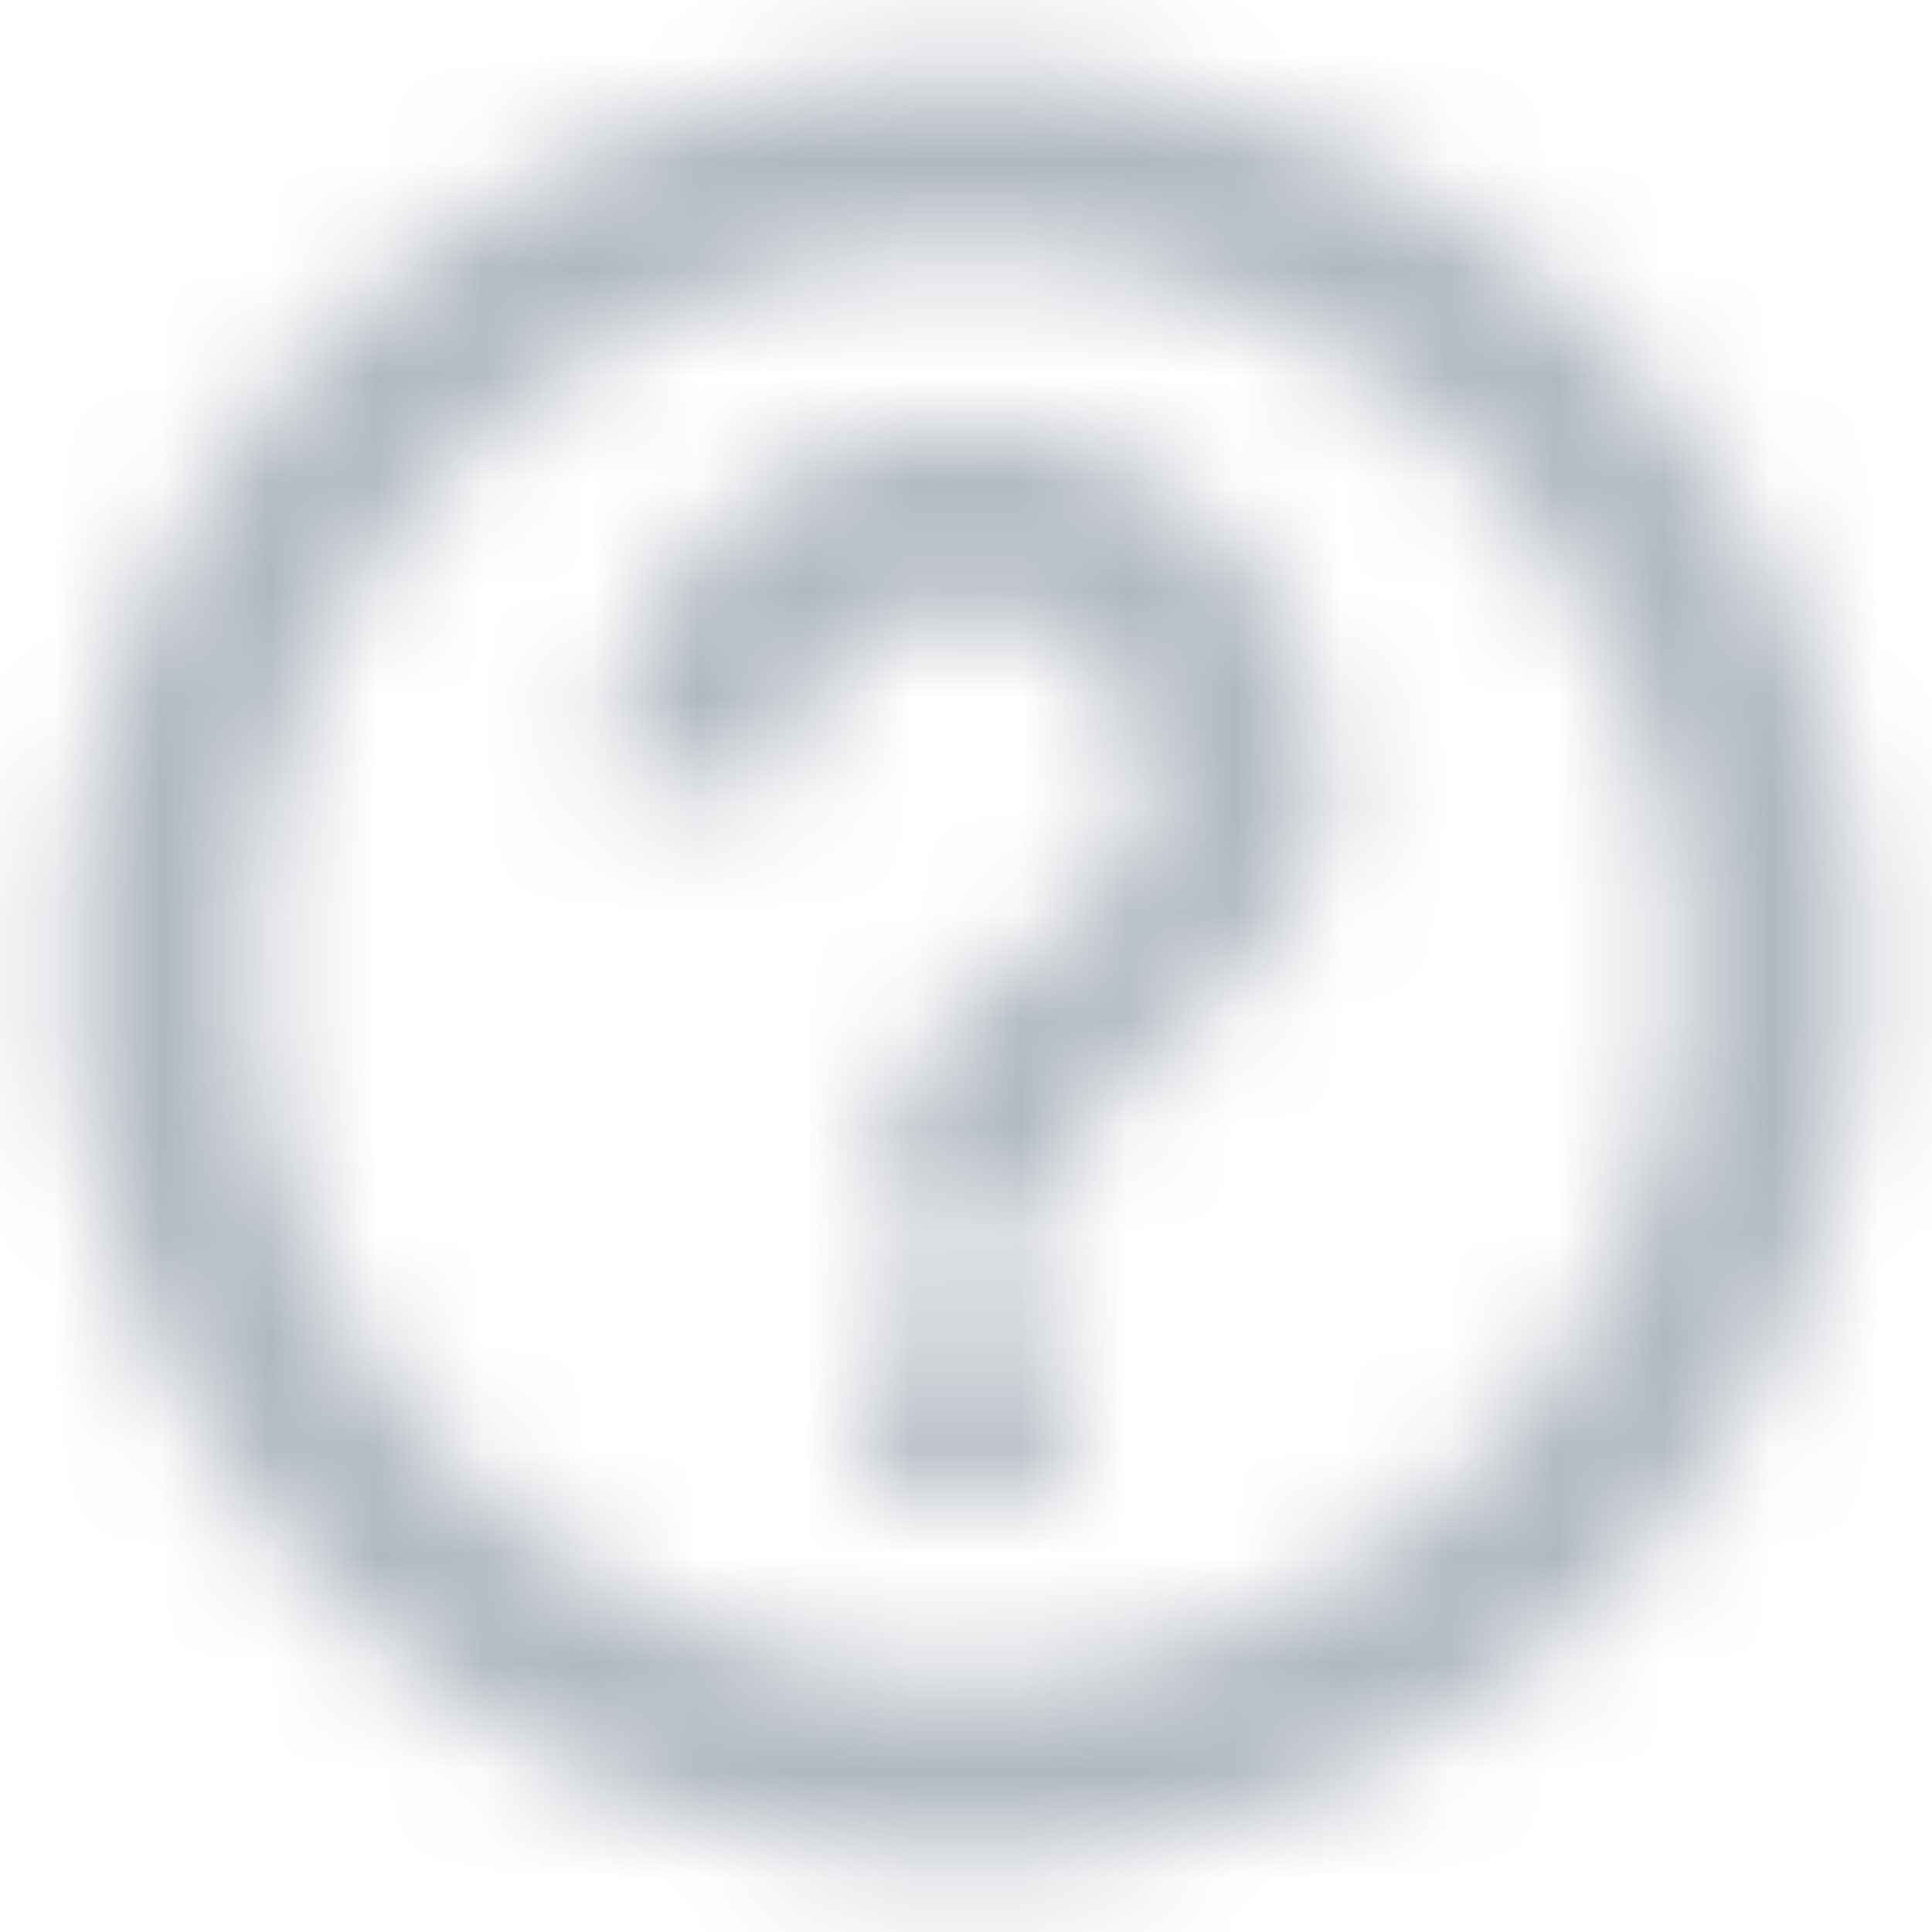 <svg xmlns="http://www.w3.org/2000/svg" xmlns:xlink="http://www.w3.org/1999/xlink" width="18" height="18" viewBox="0 0 18 18">
    <defs>
        <path id="a" d="M8.167 14h1.666v-1.667H8.167V14zM9 .667A8.336 8.336 0 0 0 .667 9c0 4.6 3.733 8.333 8.333 8.333S17.333 13.6 17.333 9 13.6.667 9 .667zm0 15A6.676 6.676 0 0 1 2.333 9 6.676 6.676 0 0 1 9 2.333 6.676 6.676 0 0 1 15.667 9 6.676 6.676 0 0 1 9 15.667zM9 4a3.332 3.332 0 0 0-3.333 3.333h1.666c0-.916.75-1.666 1.667-1.666s1.667.75 1.667 1.666c0 1.667-2.5 1.459-2.5 4.167h1.666c0-1.875 2.5-2.083 2.5-4.167A3.332 3.332 0 0 0 9 4z"/>
    </defs>
    <g fill="none" fill-rule="evenodd">
        <path d="M-2-2h22v22H-2z"/>
        <g>
            <mask id="b" fill="#fff">
                <use xlink:href="#a"/>
            </mask>
            <g mask="url(#b)">
                <path fill="#B0B7BF" d="M-1-1h20v20H-1z"/>
            </g>
        </g>
    </g>
</svg>
